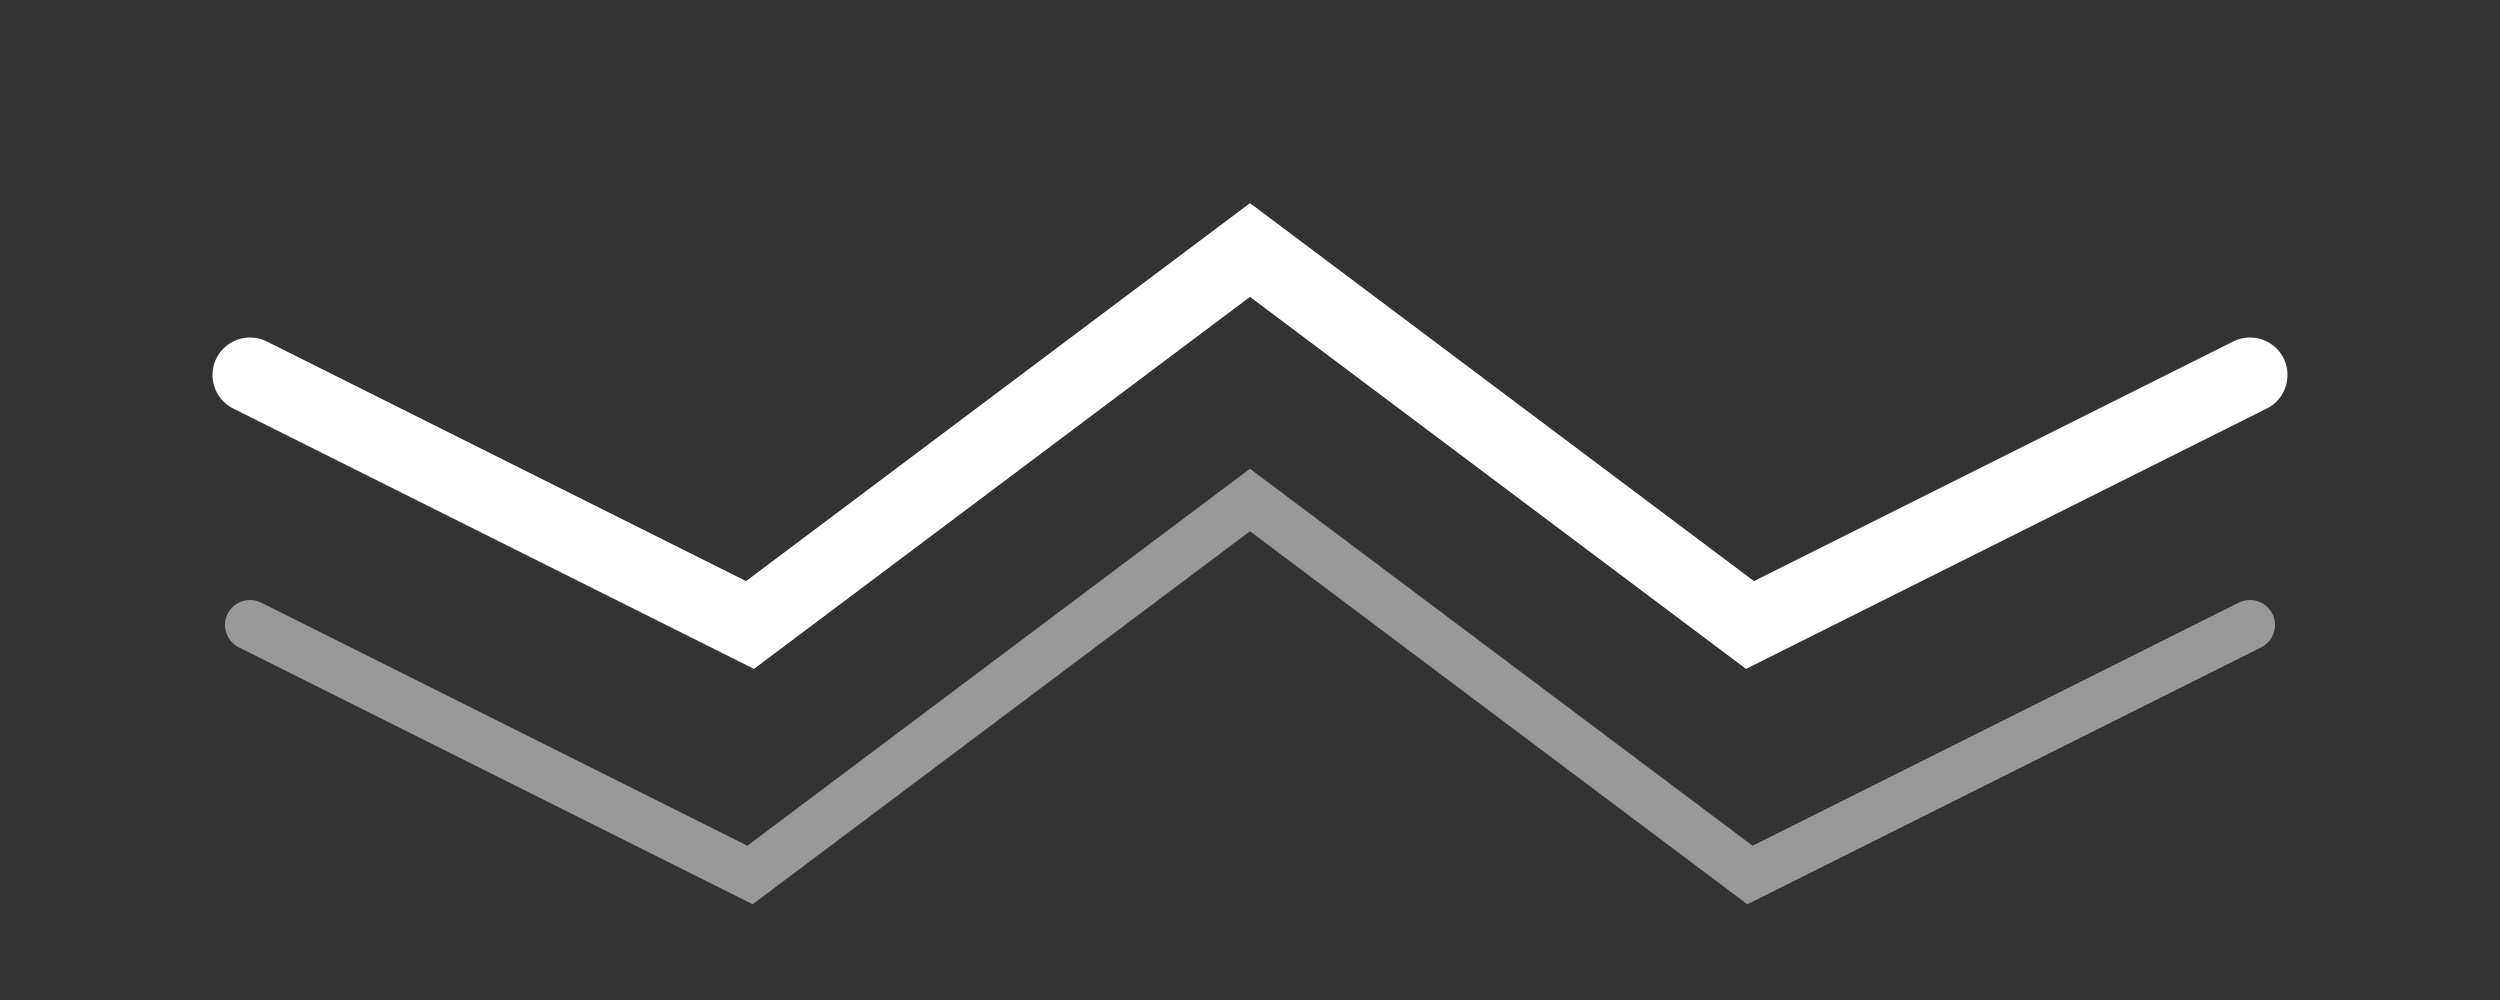 <svg width="100" height="40" viewBox="0 0 100 40" fill="none" xmlns="http://www.w3.org/2000/svg">
  <rect x="0" y="0" width="100" height="40" fill="#333333" stroke="none"/>
  <path d="M10 15L30 25L50 10L70 25L90 15" stroke="#ffffff" stroke-width="3" stroke-linecap="round"/>
  <path d="M10 25L30 35L50 20L70 35L90 25" stroke="#ffffff" stroke-width="2" stroke-linecap="round" stroke-opacity="0.5"/>
</svg>
